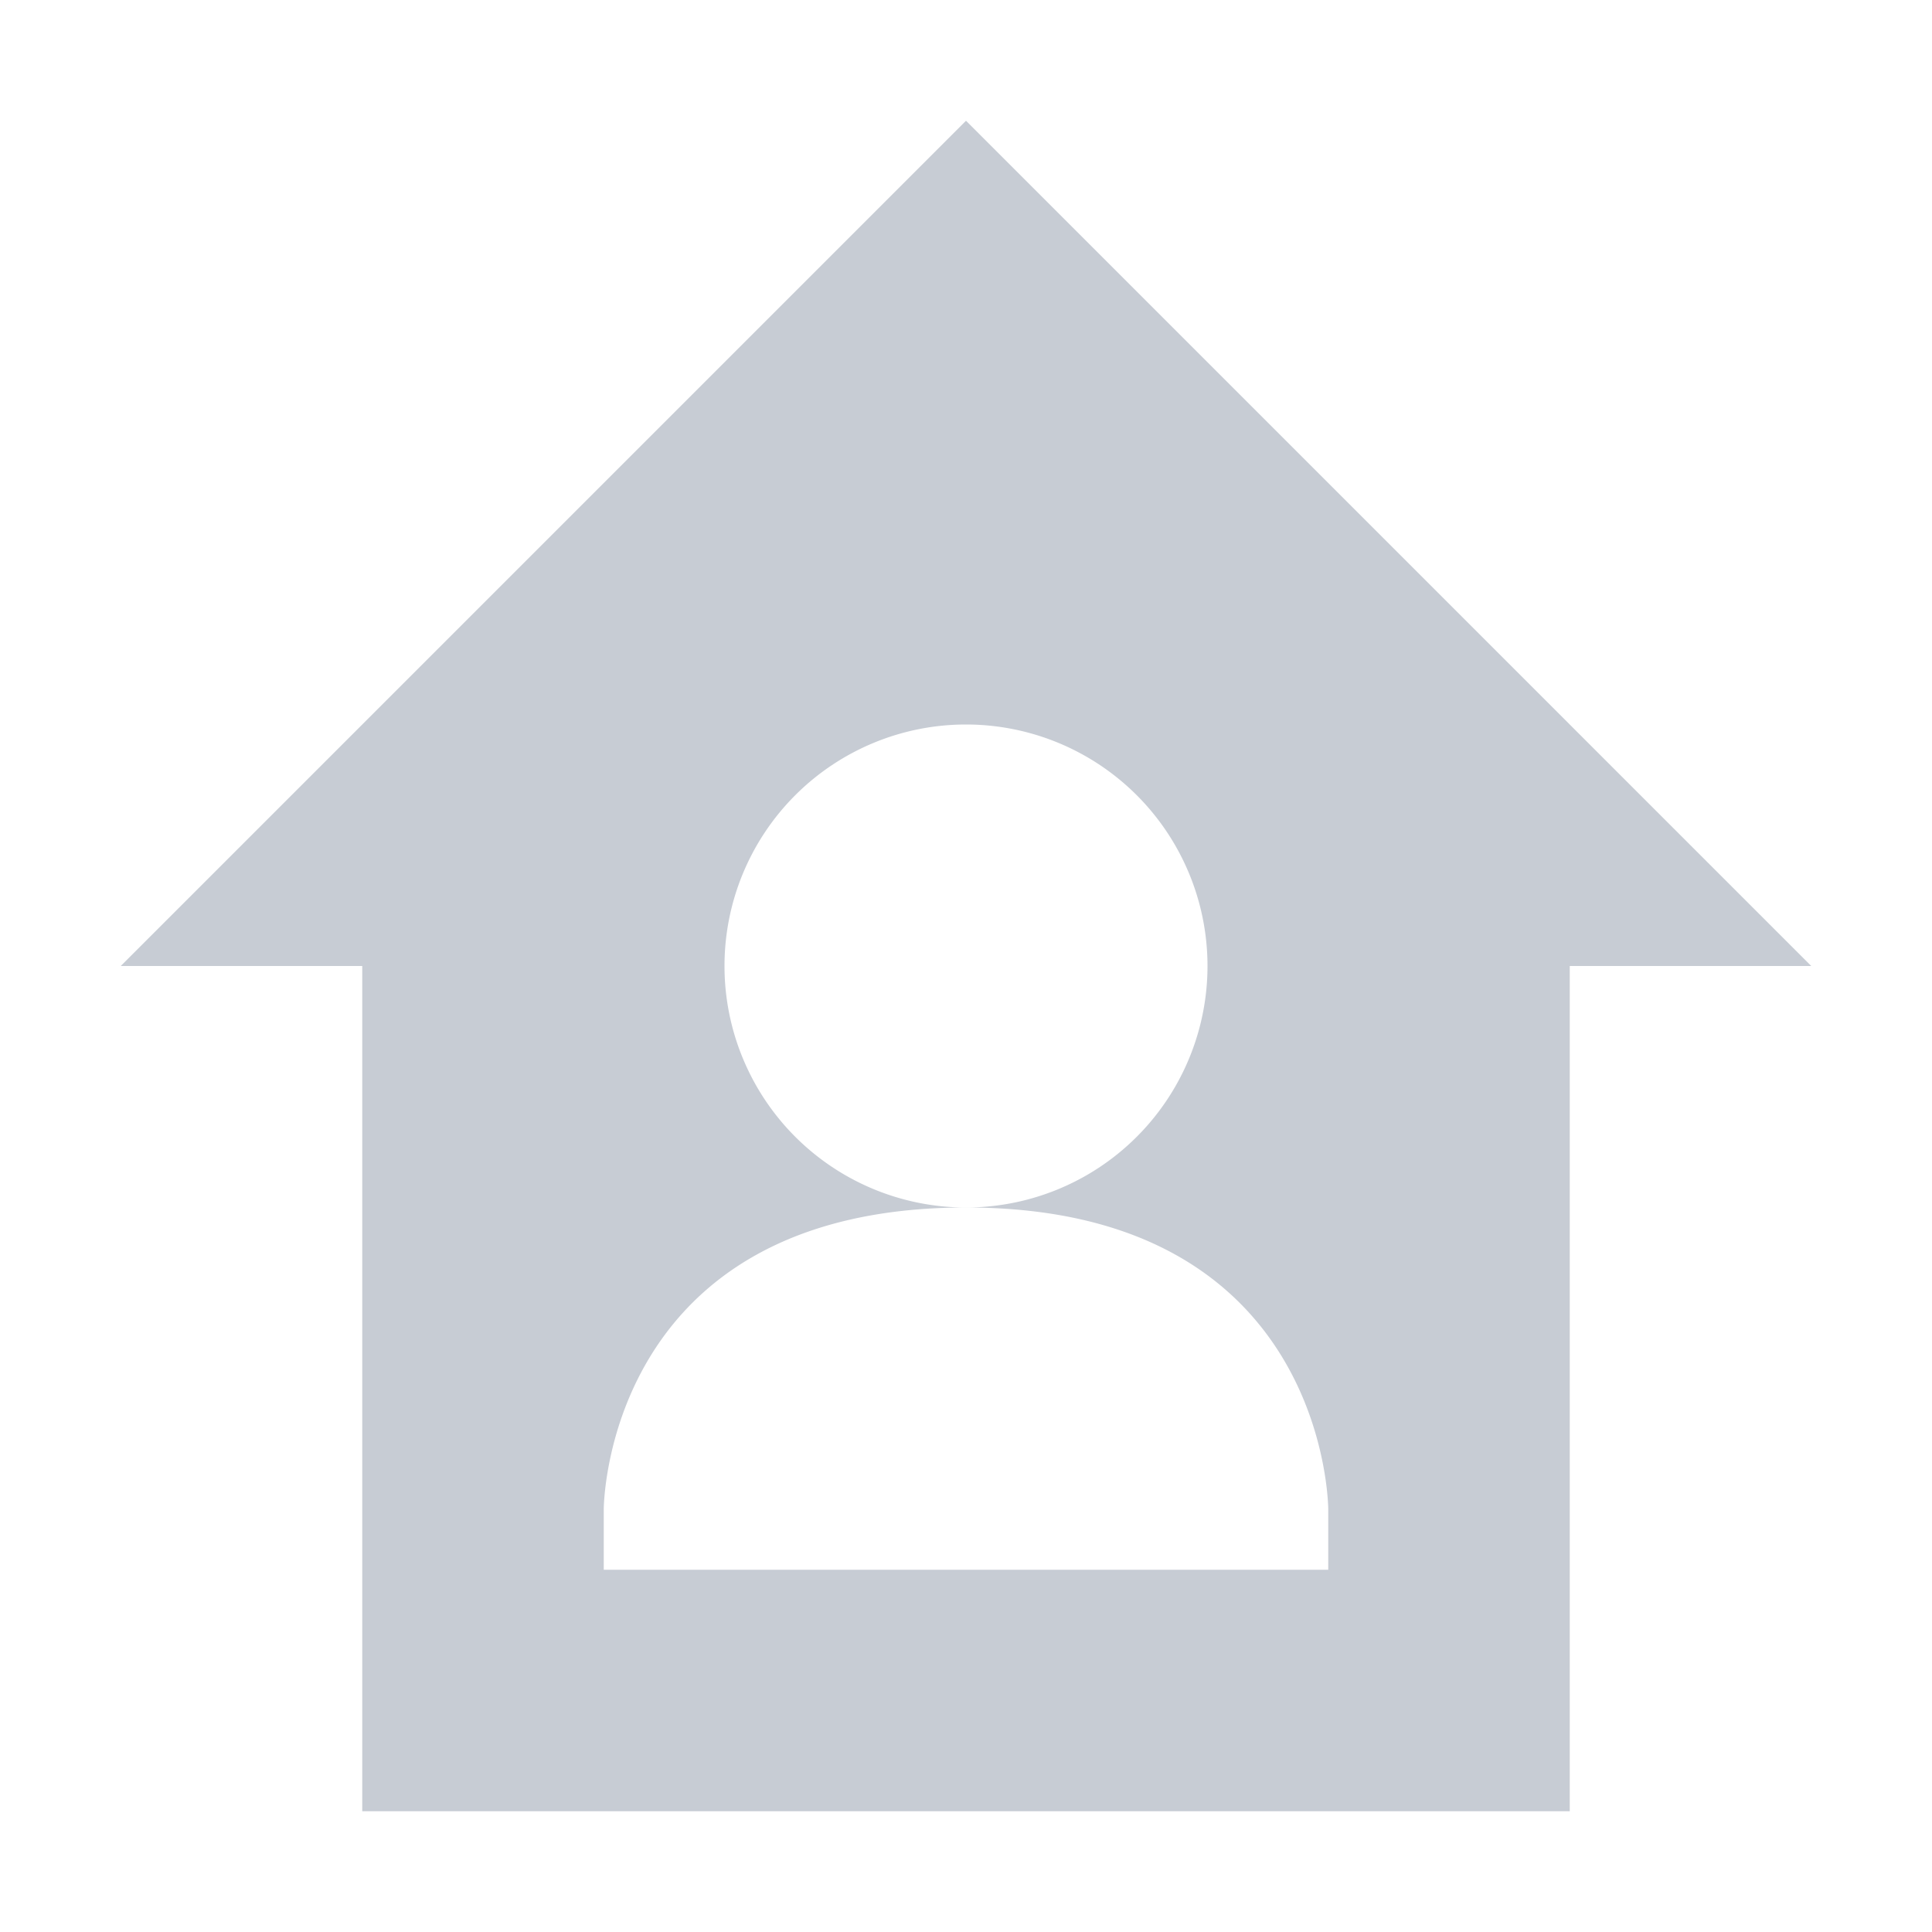 <svg xmlns="http://www.w3.org/2000/svg" width="16" height="16" version="1.1">
 <defs>
  <style id="current-color-scheme" type="text/css">
   .ColorScheme-Text { color:#c7ccd4; } .ColorScheme-Highlight { color:#4285f4; }
  </style>
 </defs>
 <path style="fill:currentColor" class="ColorScheme-Text" d="M 8 1 L 1 8 L 3 8 L 3 15 L 13 15 L 13 8 L 15 8 L 8 1 z M 8 6 A 2 2 0 0 1 10 8 A 2 2 0 0 1 8 10 C 11 10 11 12.5 11 12.5 L 11 13 L 5 13 L 5 12.5 C 5 12.5 5 10 8 10 A 2 2 0 0 1 6 8 A 2 2 0 0 1 8 6 z"/>
</svg>
